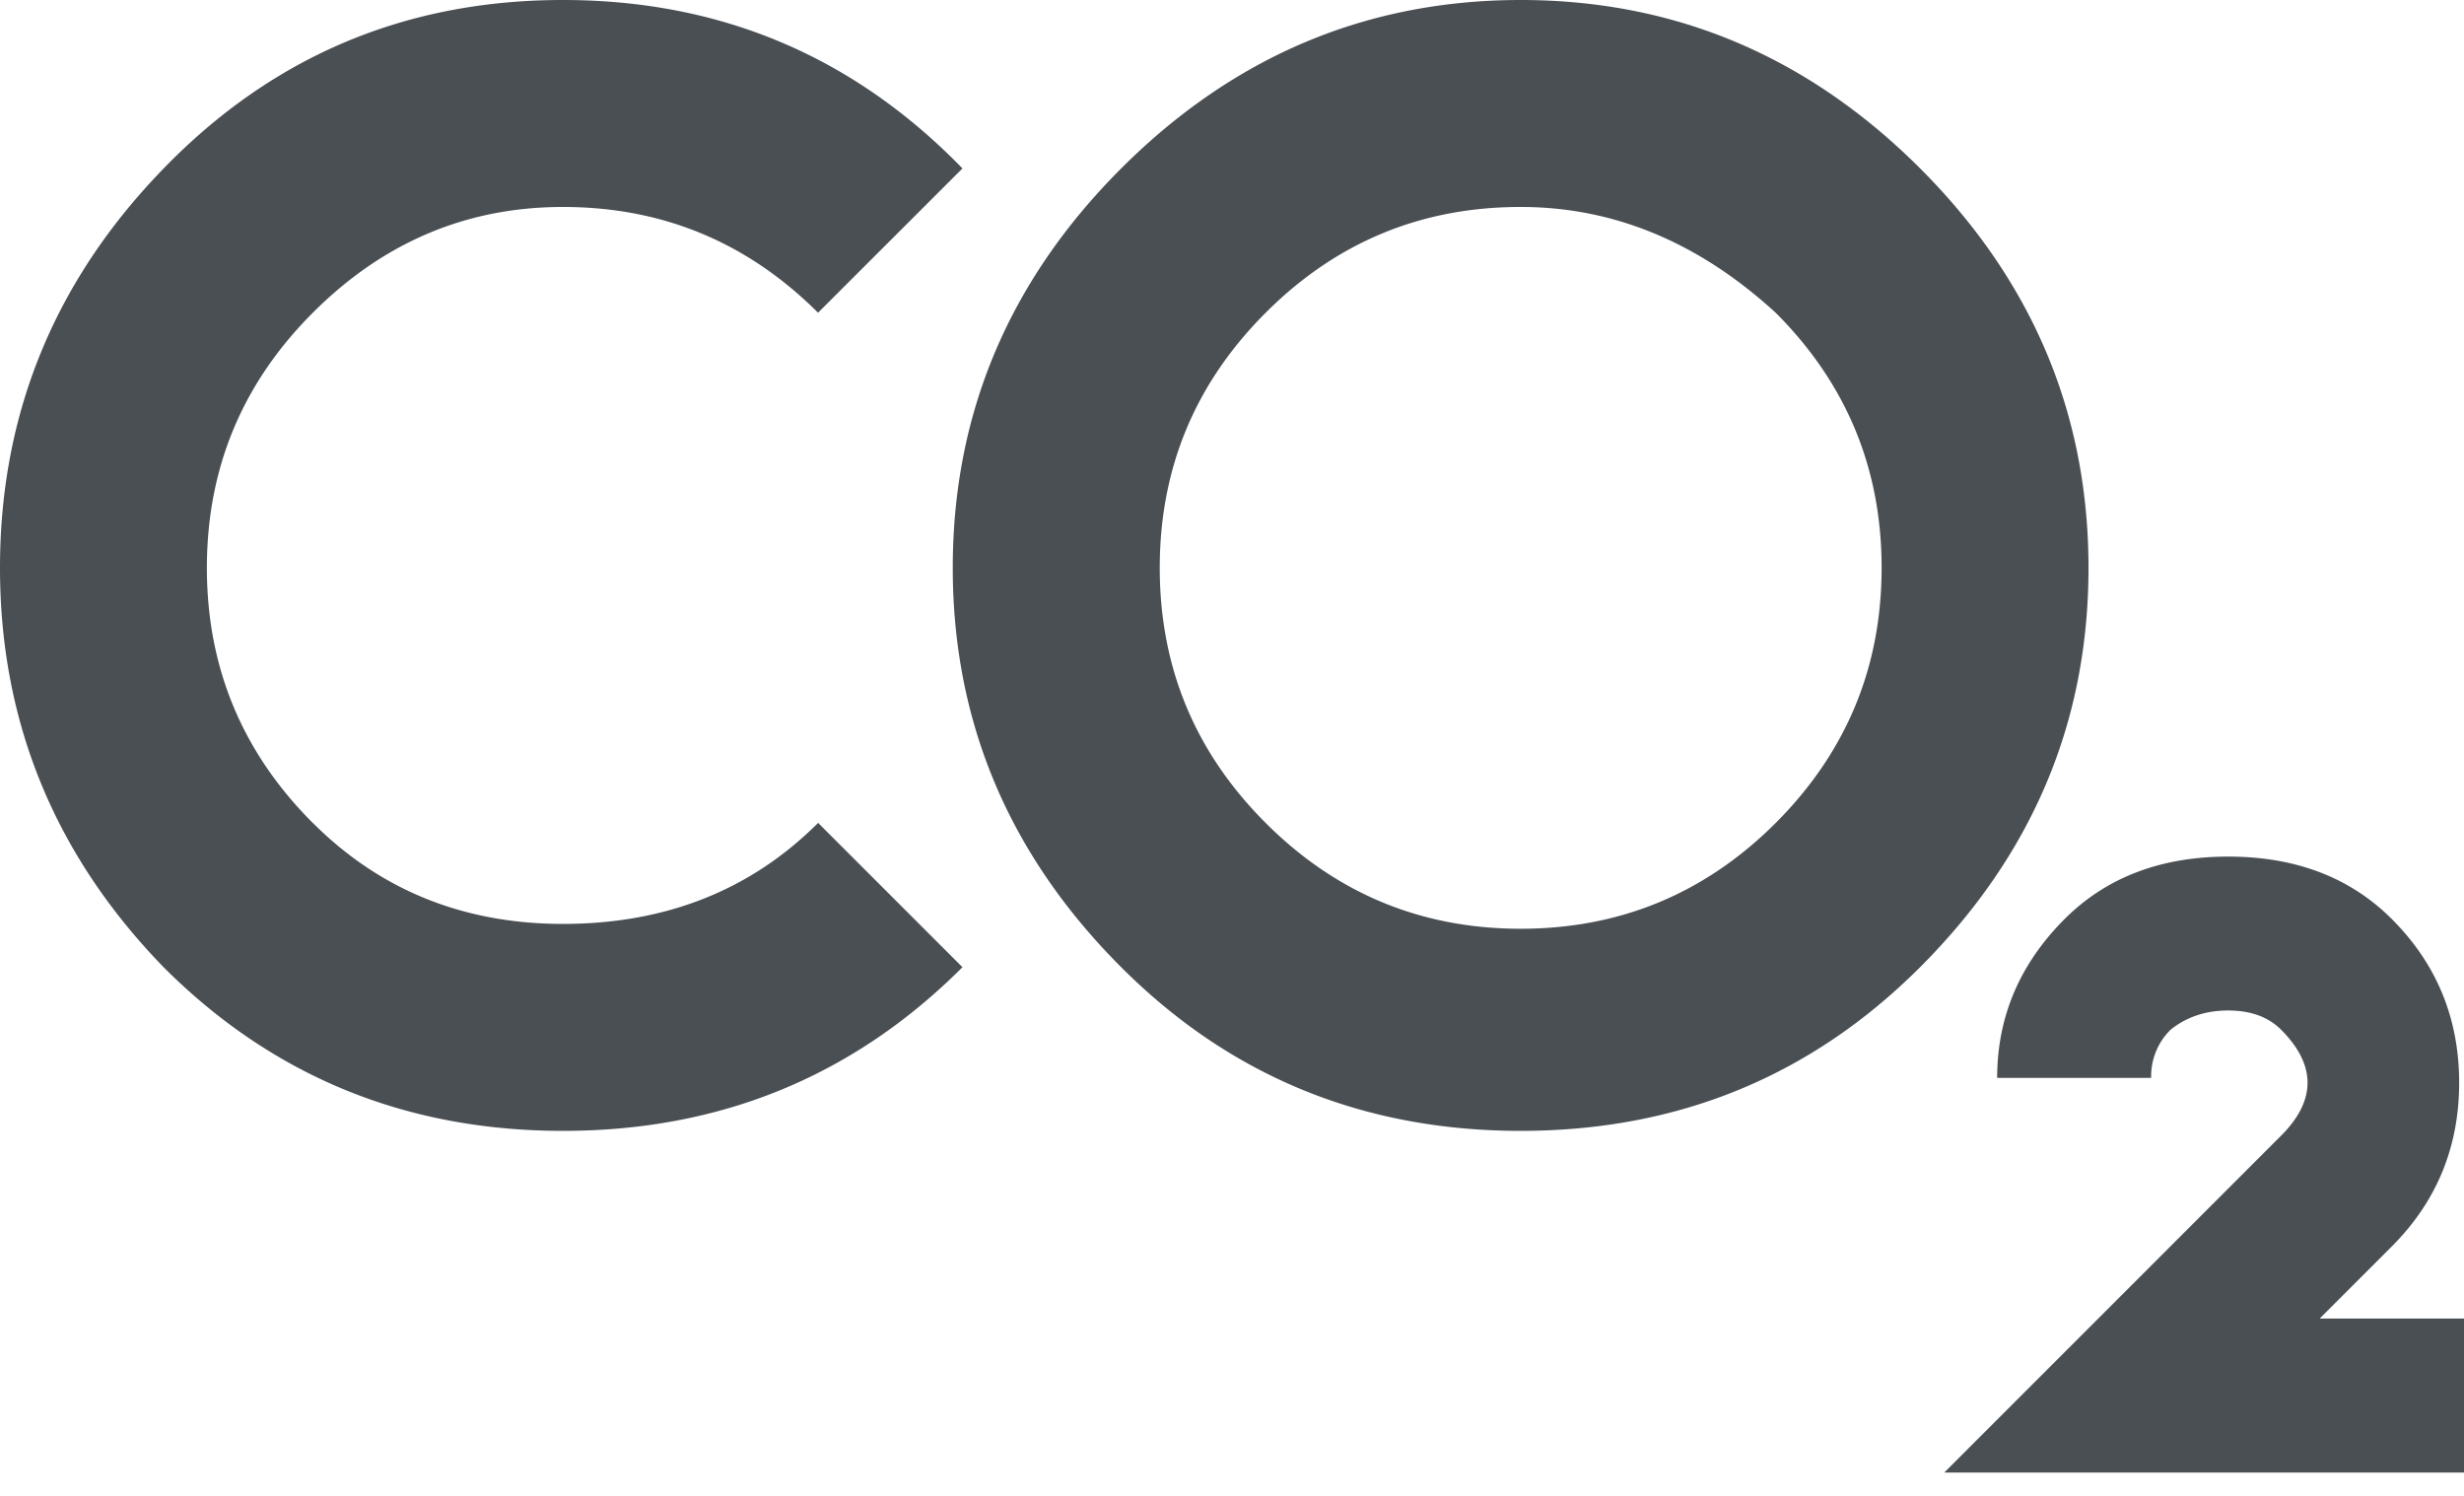 <svg width="28" height="17" fill="none" xmlns="http://www.w3.org/2000/svg"><path d="M3.555 9.352c.765.765 1.713 1.148 2.843 1.148 1.167 0 2.133-.383 2.899-1.148l1.64 1.64c-1.24 1.24-2.752 1.86-4.539 1.86-1.786 0-3.299-.62-4.539-1.86C.62 9.716 0 8.203 0 6.453c0-1.75.62-3.263 1.86-4.539C3.098.638 4.611 0 6.397 0c1.787 0 3.3.638 4.54 1.914l-1.641 1.64c-.802-.801-1.768-1.202-2.899-1.202-1.093 0-2.041.4-2.843 1.203-.802.802-1.203 1.768-1.203 2.898 0 1.13.4 2.096 1.203 2.899zM17.28 0c1.75 0 3.263.638 4.54 1.914 1.275 1.276 1.913 2.79 1.913 4.54s-.638 3.262-1.914 4.538c-1.24 1.24-2.752 1.86-4.539 1.86-1.786 0-3.3-.62-4.539-1.86-1.276-1.276-1.914-2.789-1.914-4.539 0-1.75.638-3.263 1.914-4.539C14.018.638 15.532 0 17.282 0zm0 10.555c1.13 0 2.097-.401 2.899-1.203.802-.803 1.203-1.769 1.203-2.899 0-1.13-.401-2.096-1.203-2.898-.875-.802-1.841-1.203-2.899-1.203-1.13 0-2.096.4-2.898 1.203-.802.802-1.203 1.768-1.203 2.898 0 1.13.4 2.096 1.203 2.899.802.802 1.768 1.203 2.898 1.203zm9.078 4.43H28v1.75h-5.906l3.828-3.829c.4-.4.4-.802 0-1.203-.146-.146-.346-.219-.602-.219-.255 0-.474.073-.656.22a.742.742 0 00-.219.546h-1.75c0-.693.256-1.294.766-1.805.474-.474 1.094-.71 1.86-.71.765 0 1.385.236 1.859.71.51.51.765 1.13.765 1.86 0 .729-.255 1.349-.765 1.86l-.82.82z" fill="#4A4F54"/></svg>